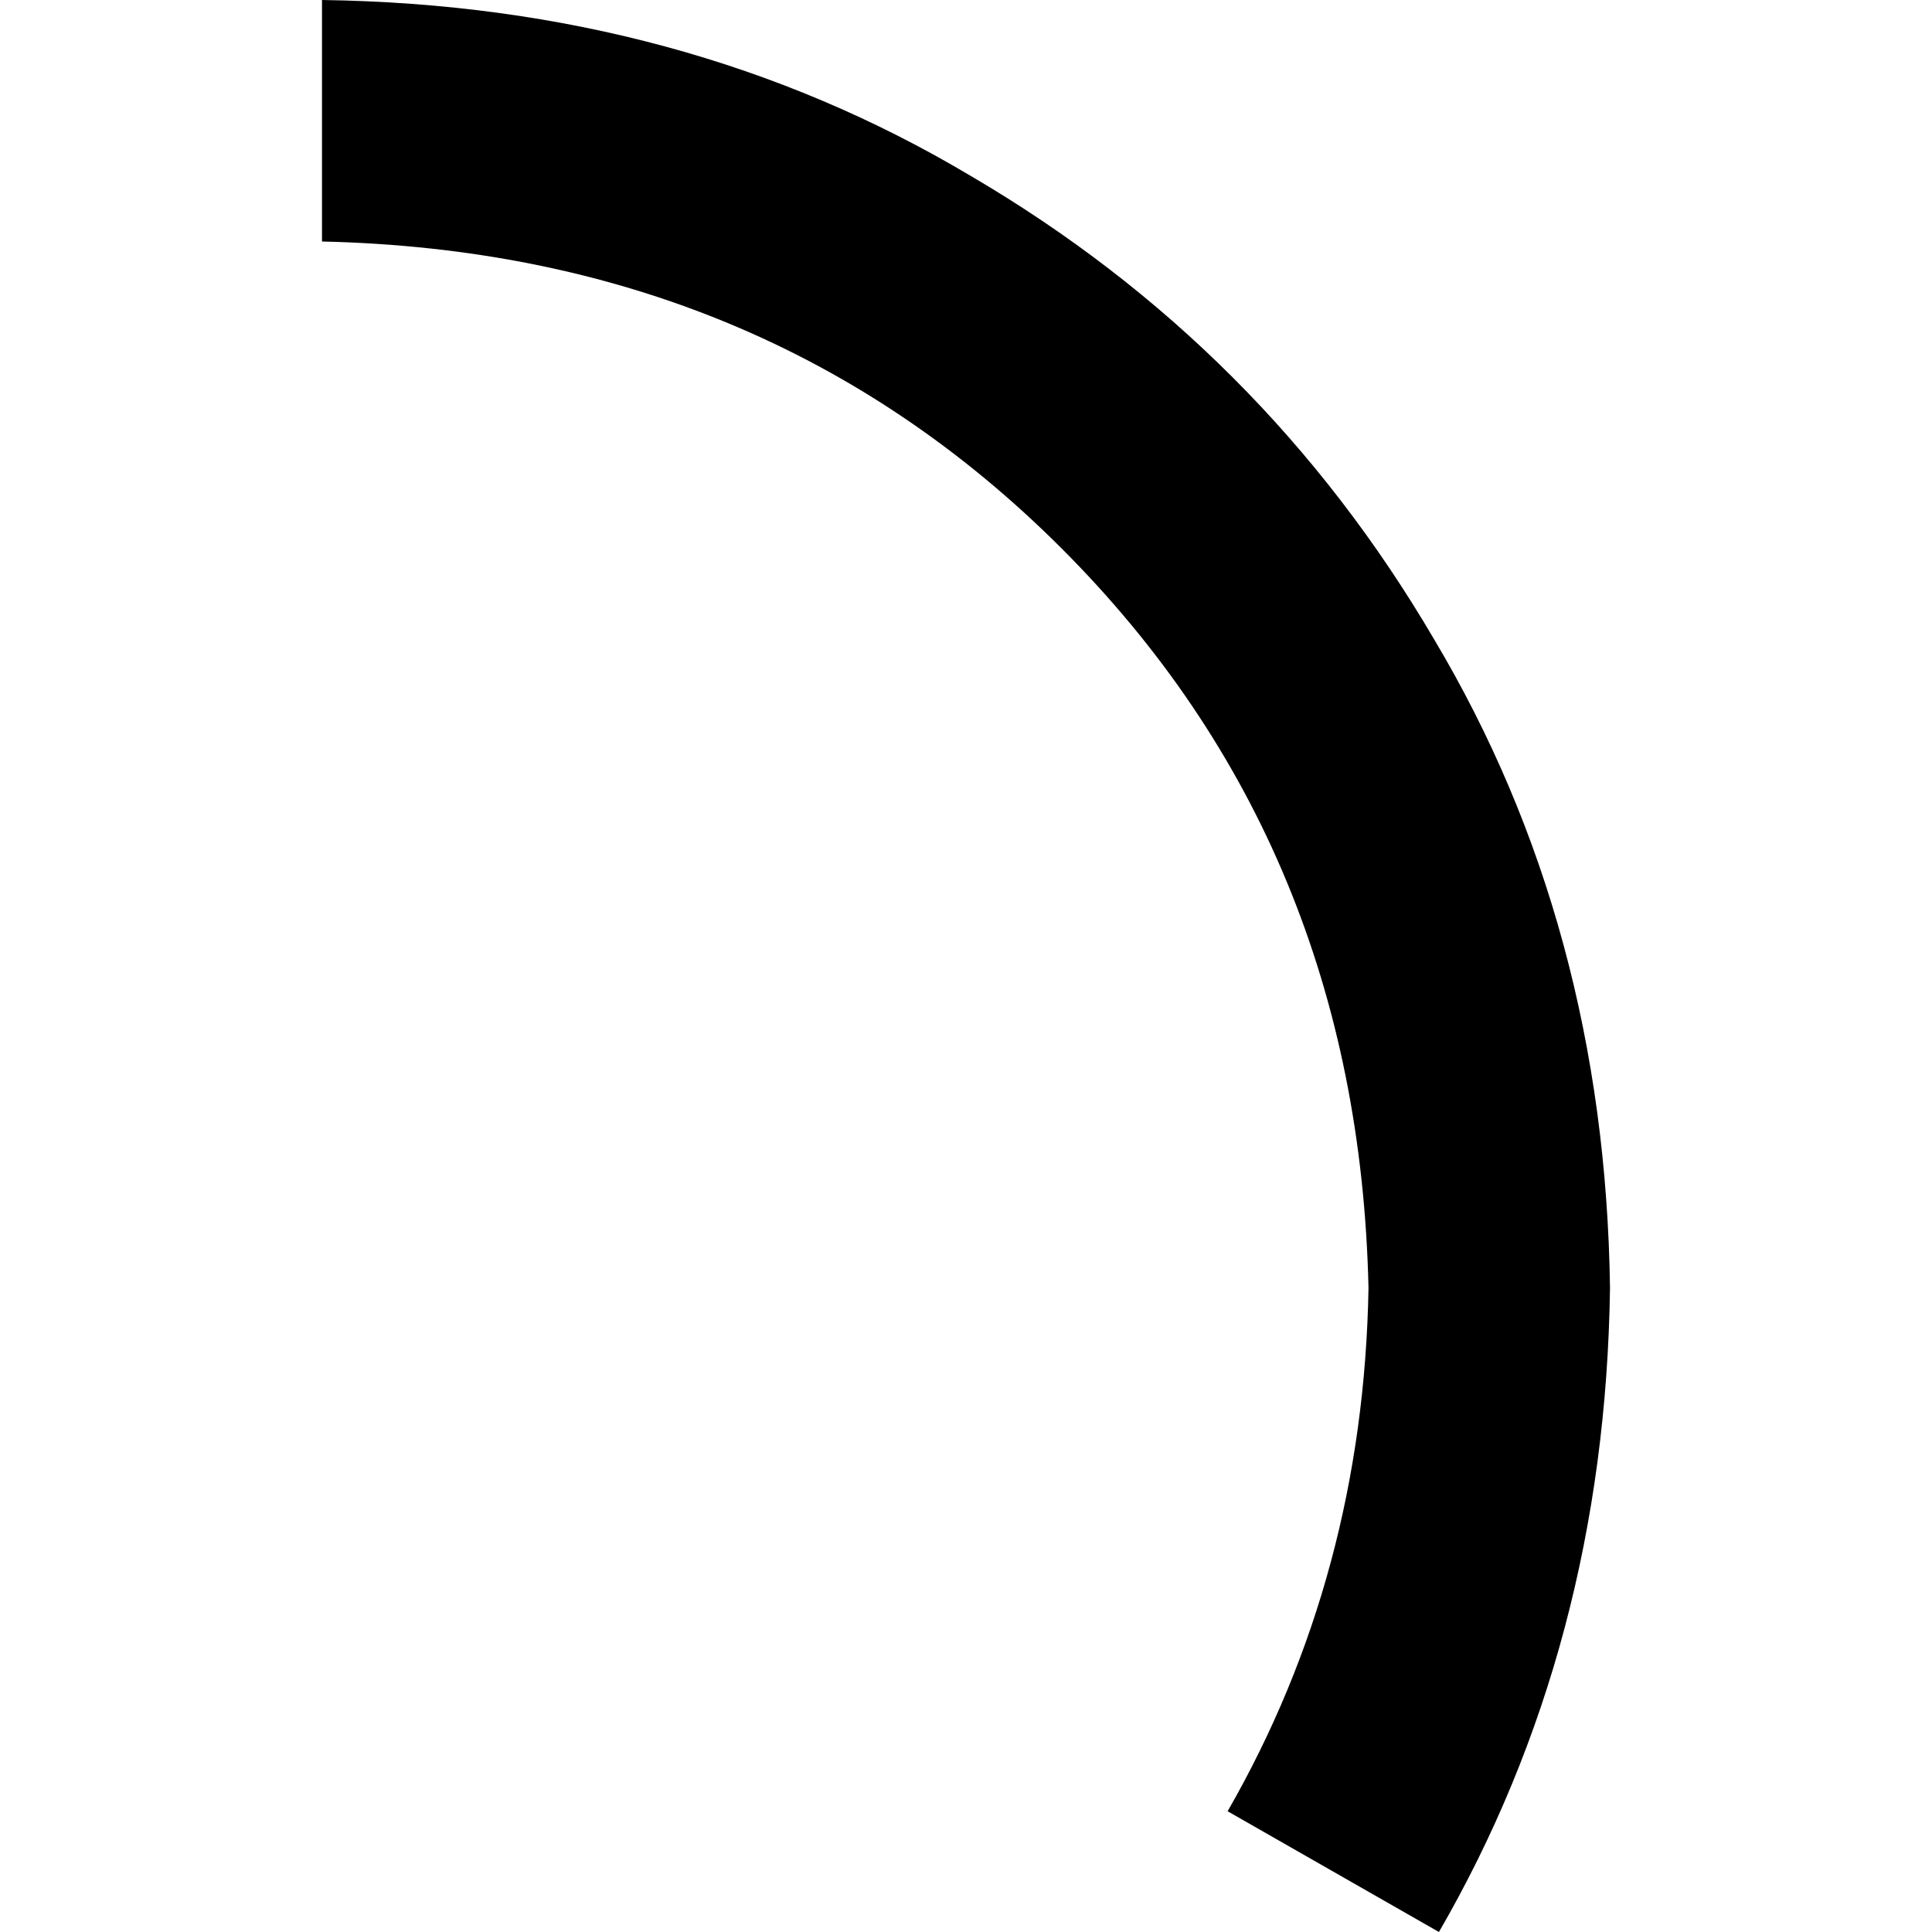 <svg xmlns="http://www.w3.org/2000/svg" viewBox="0 0 512 512">
  <path d="M 381.333 512 Q 425.333 436 426.667 341.333 Q 425.333 245.333 380 169.333 Q 334.667 92 257.333 46.667 Q 181.333 1.333 85.333 0 L 85.333 64 Q 202.667 66.667 281.333 145.333 Q 360 224 362.667 341.333 Q 361.333 417.333 325.333 480 L 381.333 512 L 381.333 512 Z" />
</svg>